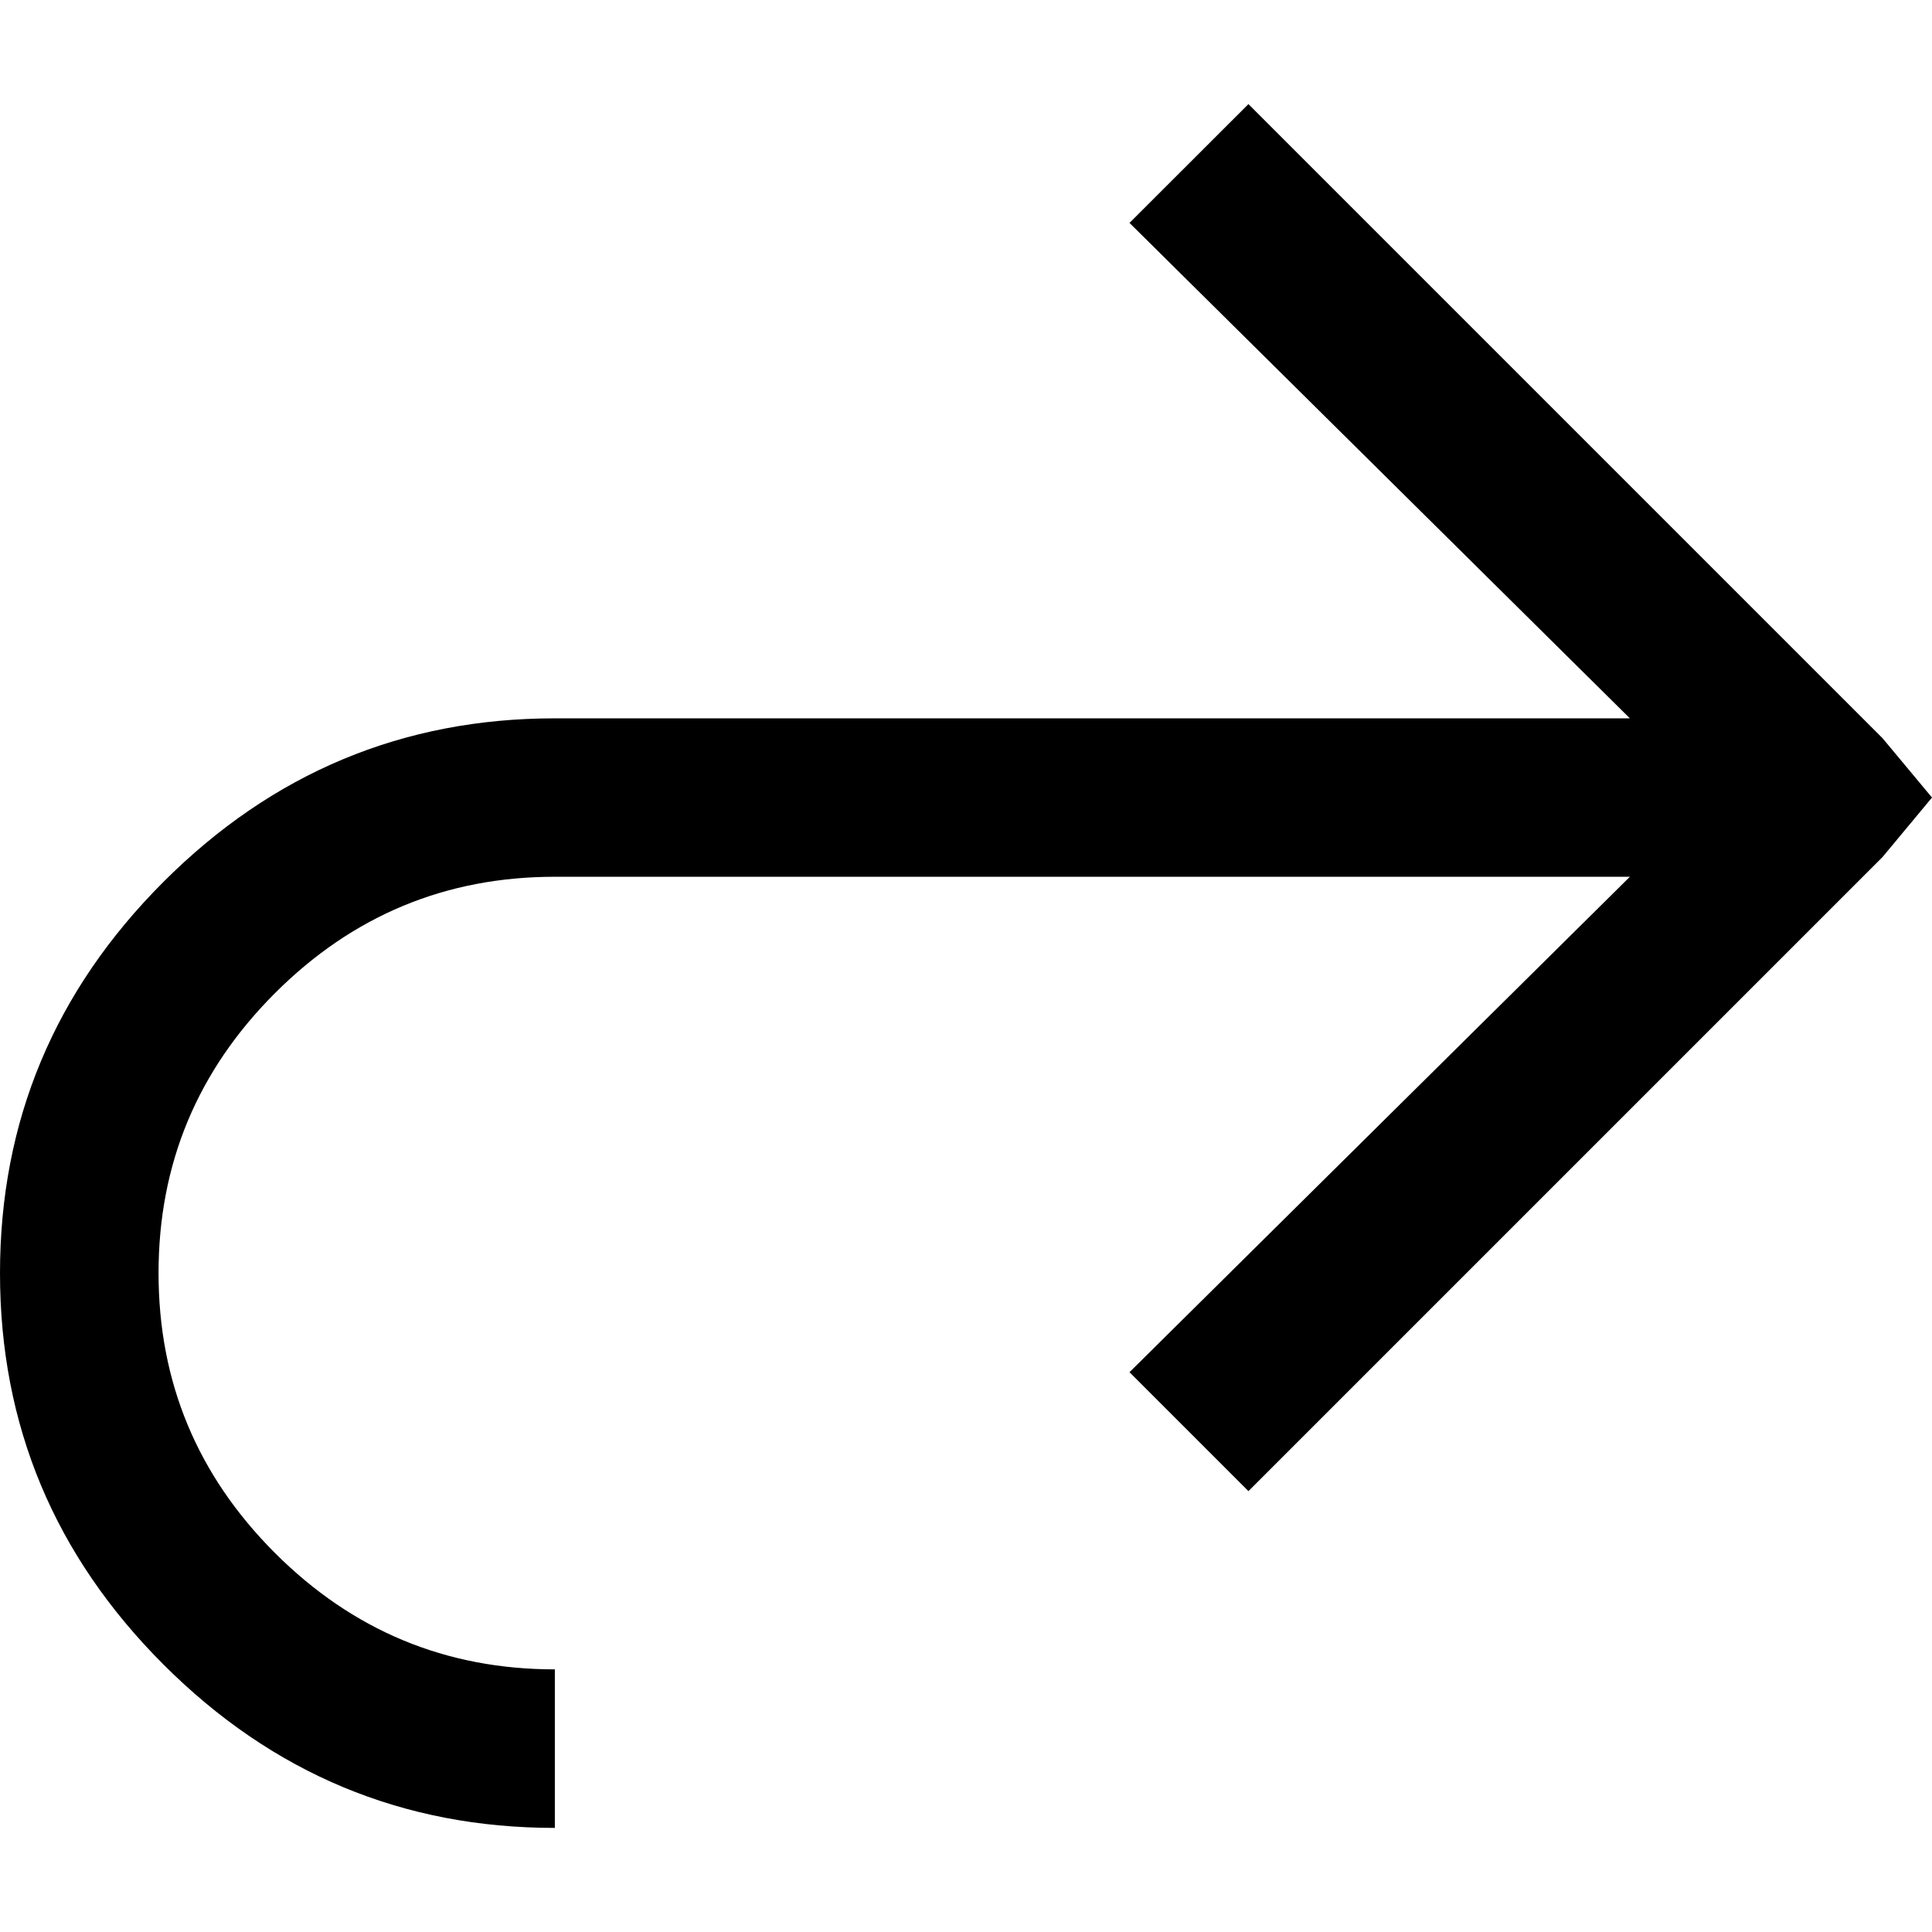 <?xml version="1.0" encoding="utf-8"?>
<!-- Generator: Adobe Illustrator 23.1.1, SVG Export Plug-In . SVG Version: 6.00 Build 0)  -->
<svg version="1.1" id="Layer_1" xmlns="http://www.w3.org/2000/svg" xmlns:xlink="http://www.w3.org/1999/xlink" x="0px" y="0px"
	 viewBox="0 0 16 16" style="enable-background:new 0 0 16 16;" xml:space="preserve">
<path id="Design" d="M4.595,15.138v-1.313c-0.903,0-1.675-0.321-2.318-0.964c-0.643-0.643-0.964-1.415-0.964-2.318
	s0.321-1.675,0.964-2.318s1.415-0.964,2.318-0.964l0,0h8.903l-4.144,4.103l0.985,0.985l5.251-5.251L16,6.605l-0.41-0.492
	l-5.251-5.251L9.354,1.846l4.144,4.103H4.595c-1.258,0-2.338,0.451-3.241,1.354S0,9.285,0,10.544s0.451,2.338,1.354,3.241
	S3.337,15.138,4.595,15.138L4.595,15.138z"/>
</svg>
